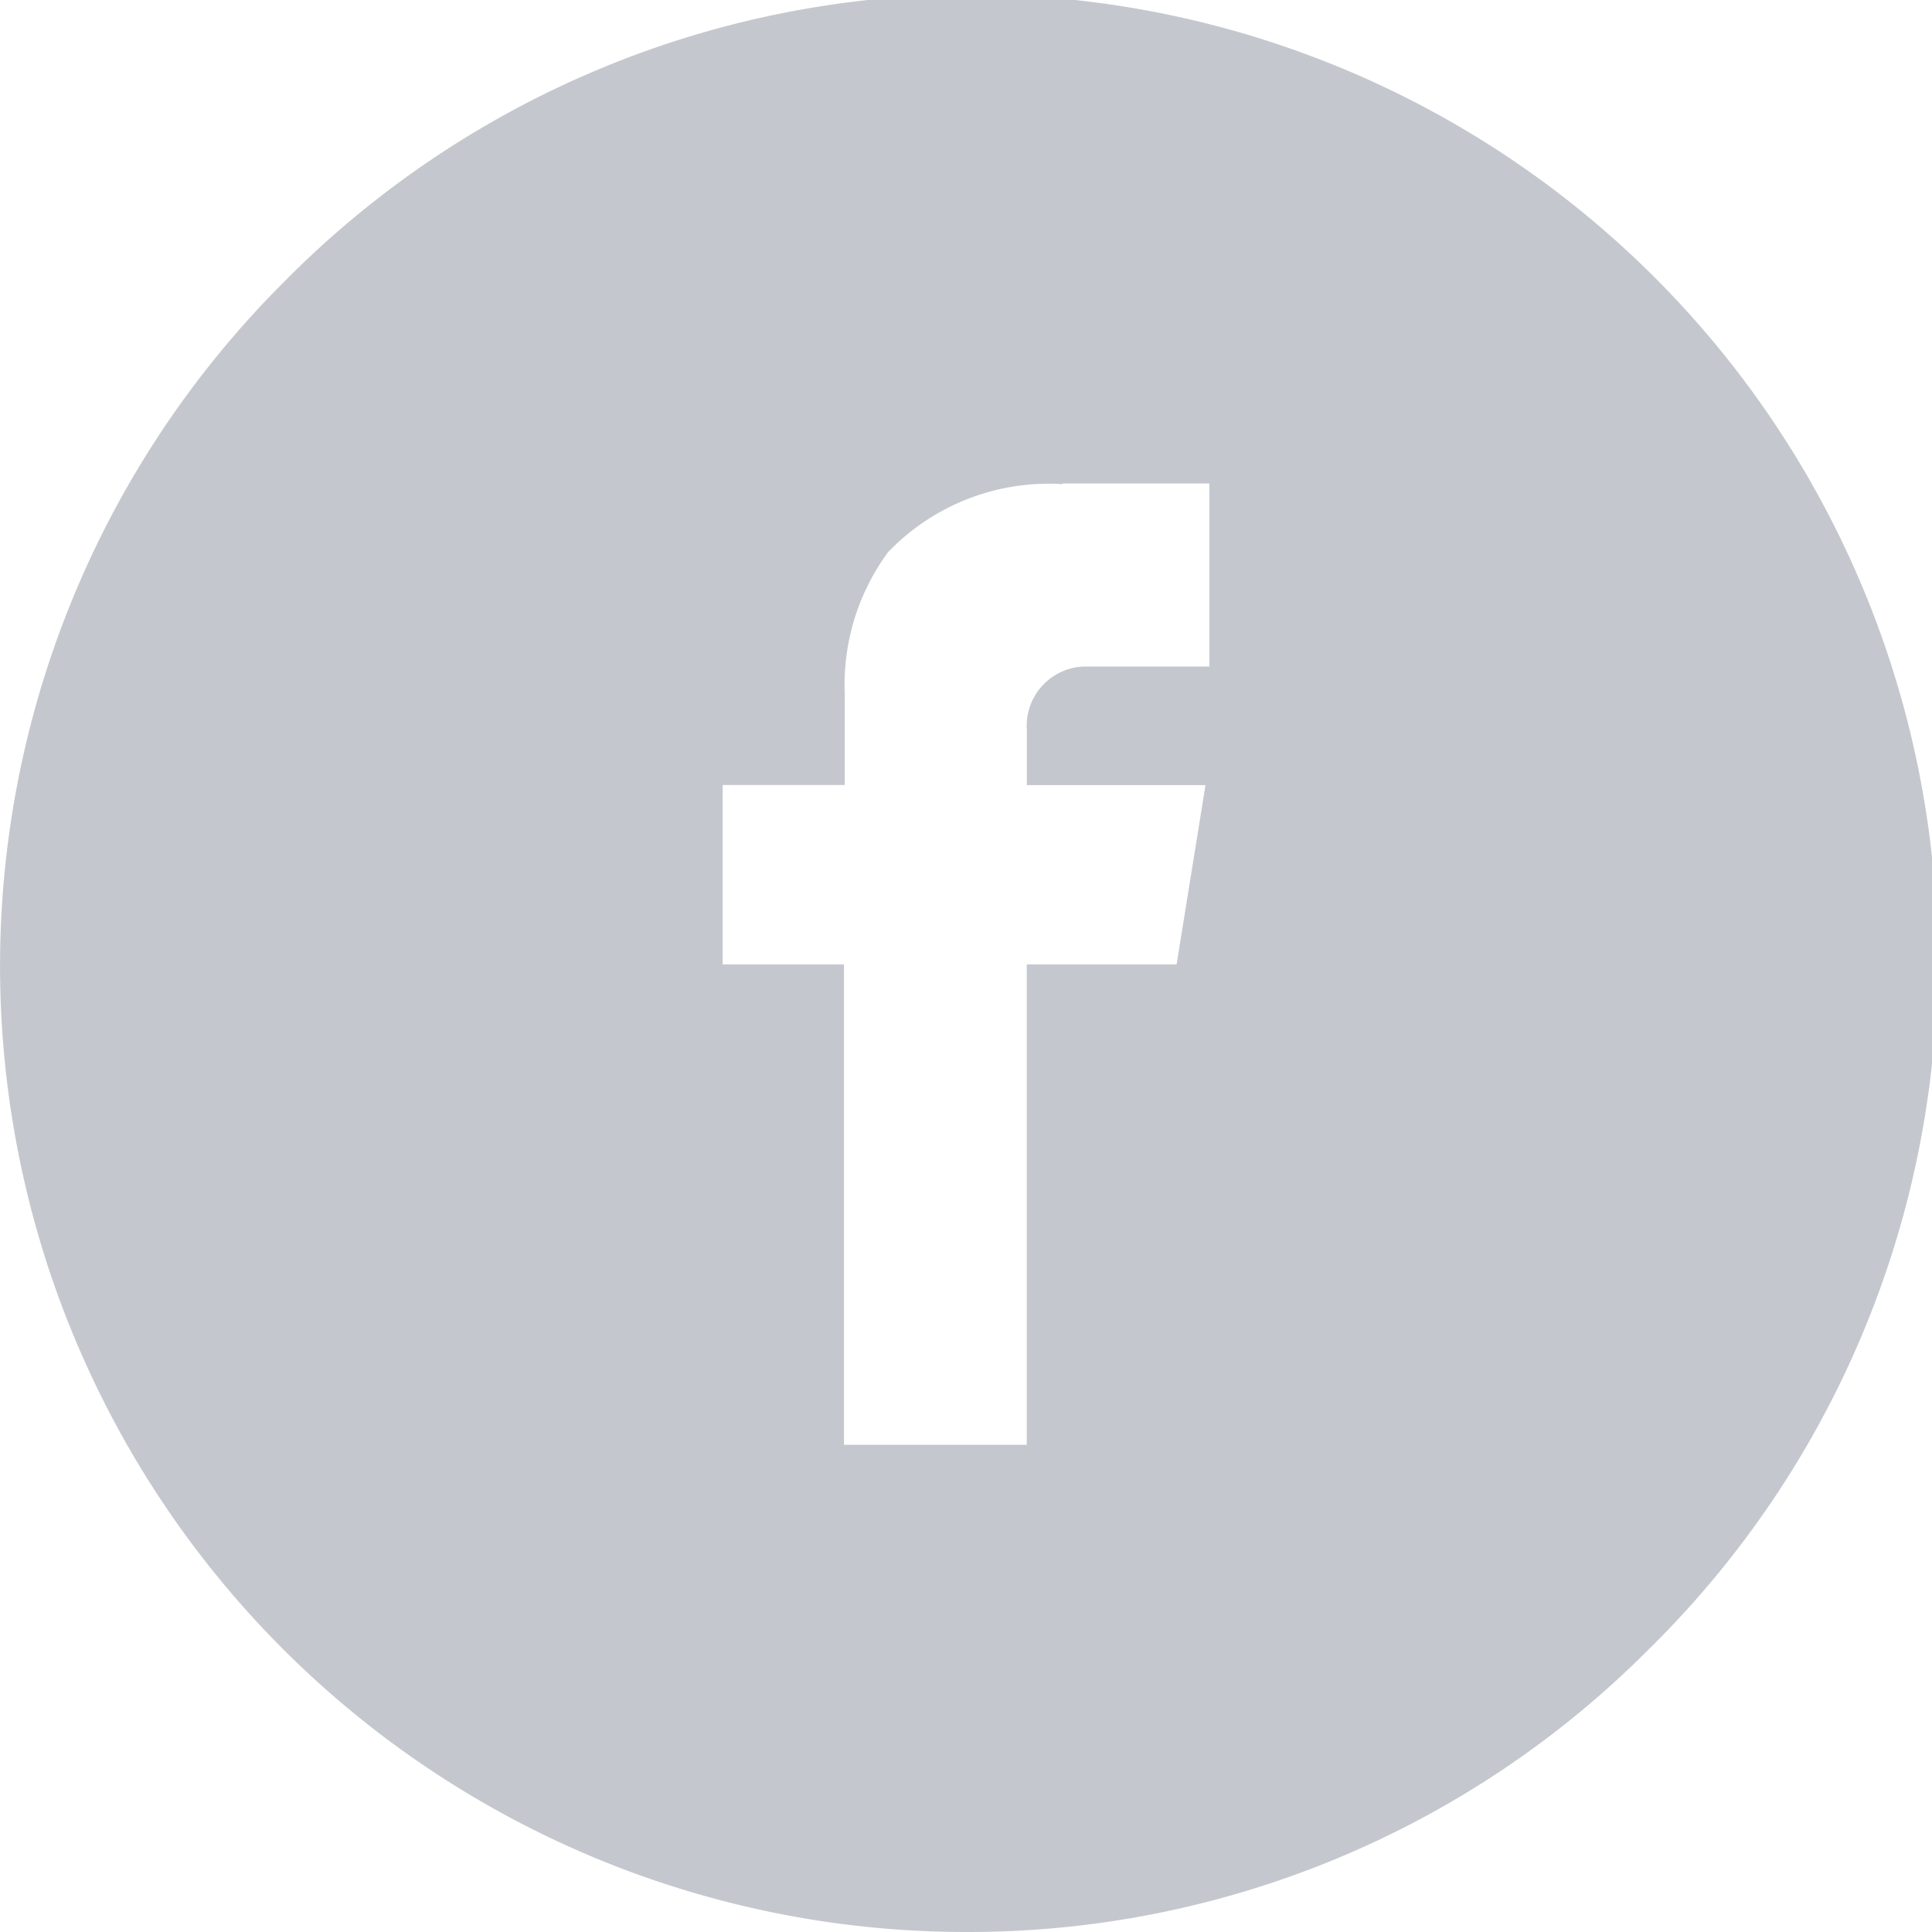 <svg xmlns="http://www.w3.org/2000/svg" width="24" height="24" viewBox="0 0 24 24">
    <g>
        <path fill="#c4c8ce" d="M12 24A12 12 0 0 1 3.515 3.515a12 12 0 1 1 16.97 16.97A11.92 11.92 0 0 1 12 24zm-1.516-12.02v5.968h2.271V11.98h1.861l.359-2.227h-2.219v-.686a.736.736 0 0 1 .712-.787h1.555V6.006H13.2v.008a2.77 2.77 0 0 0-2.168.845 2.782 2.782 0 0 0-.538 1.76v1.133H8.977v2.228z" transform="translate(-95.75 -2) translate(95.75 2)"/>
    </g>
</svg>
